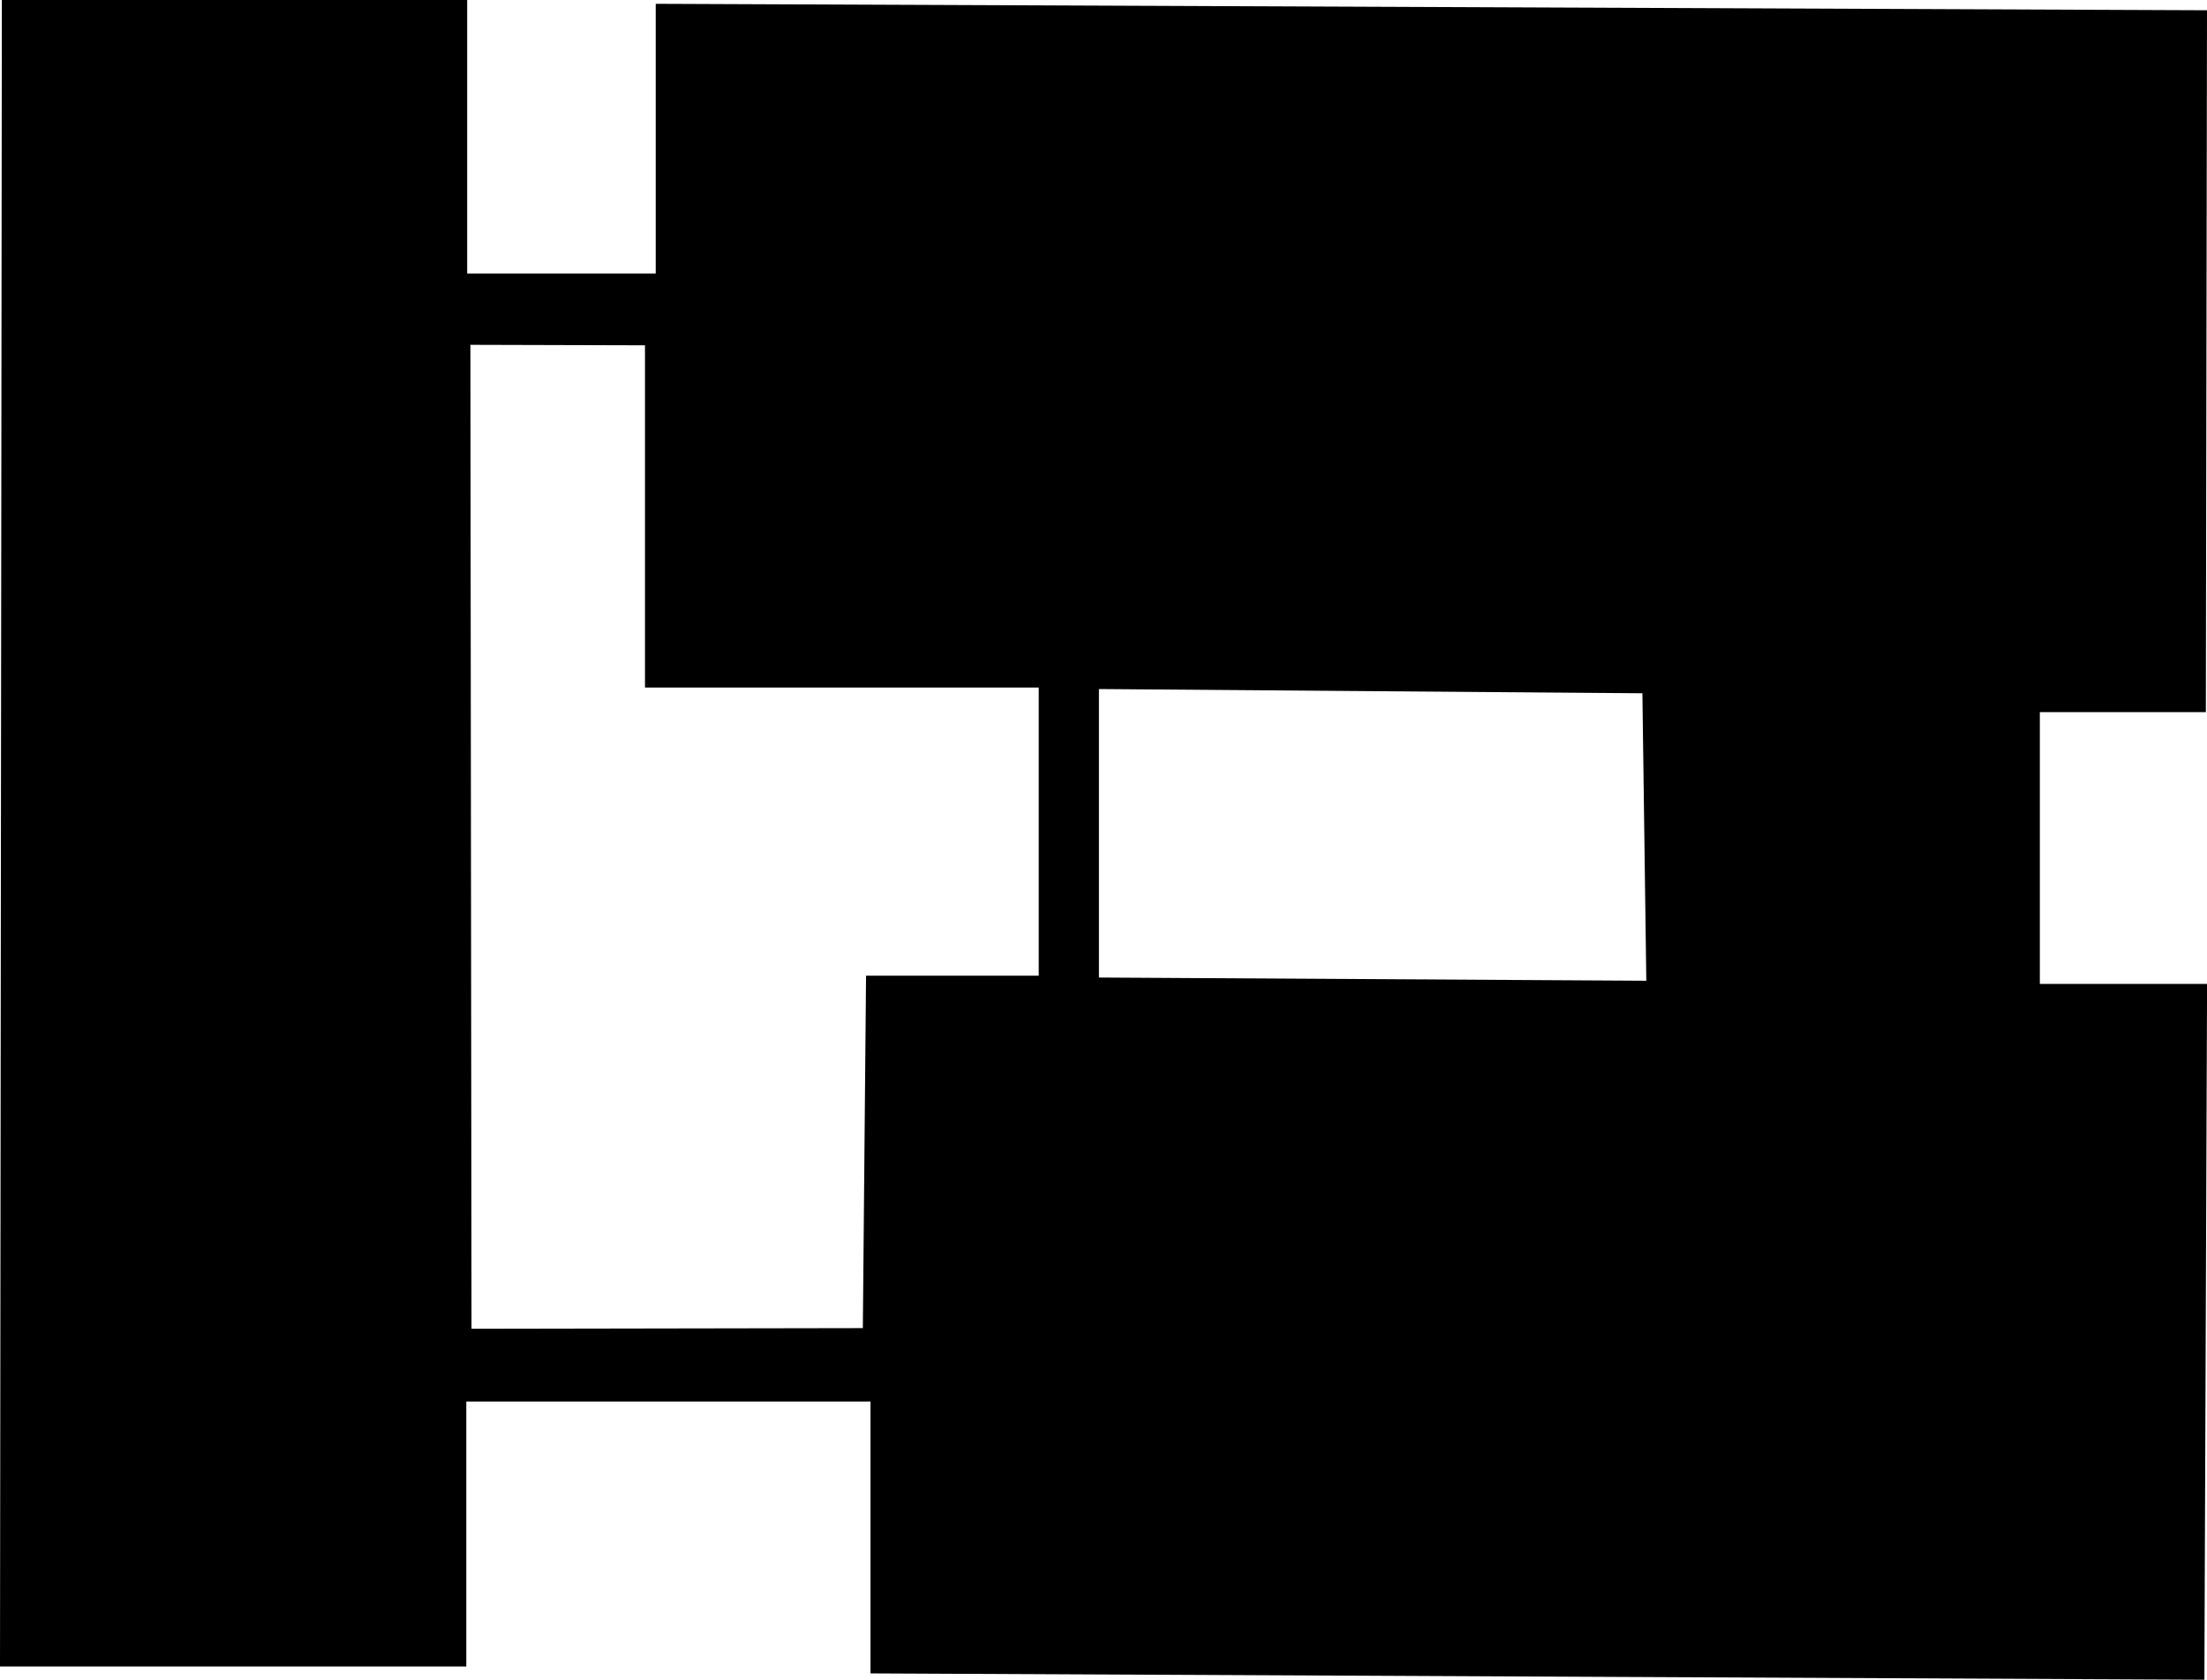 <svg id="Layer_1" data-name="Layer 1" xmlns="http://www.w3.org/2000/svg" viewBox="0 0 632.04 481.03">
    <g id="Layer_4" data-name="Layer 4">
        <path class="background"
            d="M188.08,11.15V88.39h-54V10.06H.82L.29,487.3H133.83V411.43H249.58v77.85l382,1.81.77-199.26H584.46V214H632L632.33,13ZM297.76,289.47H248.31l-.92,100.93-112.07.19L135,108.81l50,.14v98H297.76Zm174,1.45L315,290l0-83.77,155.62.93Z"
            transform="translate(-0.29 -10.06)" />
    </g>
    <g id="Student Union (2nd Level)" data-name="Student Union">
        <polygon class="union"
            points="550.3 281.77 549.13 199.16 314.37 197.32 315.11 81.7 283.08 81.7 283.59 6.67 626.84 5.68 627.01 197.32 579.71 197.32 579.71 285.42 626.22 285.42 627.01 477.1 315.48 476.42 314.36 280.24 550.3 281.77" />
    </g>
    <g id="401a" data-name="401a">
        <path id="Vector_2" data-name="Vector 2" class="room" d="M6.44,482.74v-30H34.71v30.73Z"
            transform="translate(-0.29 -10.06)" />
    </g>
    <g id="401b" data-name="401b">
        <path id="Vector_3" data-name="Vector 3" class="room" d="M7.15,423.92v25.65H33.88V424.22Z"
            transform="translate(-0.29 -10.06)" />
    </g>
    <g id="401c" data-name="401c">
        <path id="Vector_4" data-name="Vector 4" class="room" d="M6.67,391.1v29.76H33.94V391.41Z"
            transform="translate(-0.29 -10.06)" />
    </g>
    <g id="401d" data-name="401d">
        <path id="Vector_5" data-name="Vector 5" class="room" d="M33.88,387.19v-27.8H4.94V387.8Z"
            transform="translate(-0.29 -10.06)" />
    </g>
    <g id="401e" data-name="401e">
        <path id="Vector_6" data-name="Vector 6" class="room" d="M6.56,355.66V330H34.12v26Z"
            transform="translate(-0.29 -10.06)" />
    </g>
    <g id="401f" data-name="401f">
        <path id="Vector_7" data-name="Vector 7" class="room" d="M6.79,298.67v29.14H34.65v-28.9Z"
            transform="translate(-0.29 -10.06)" />
    </g>
    <g id="401g" data-name="401g">
        <path id="Vector_8" data-name="Vector 8" class="room" d="M6.79,295.4H34.44V265.55H6.67Z"
            transform="translate(-0.29 -10.06)" />
    </g>
    <g id="401h" data-name="401h">
        <path id="Vector_9" data-name="Vector 9" class="room" d="M6.51,262.27H34.44V236.39h-28Z"
            transform="translate(-0.29 -10.06)" />
    </g>
    <g id="401i" data-name="401i">
        <path id="Vector_10" data-name="Vector 10" class="room" d="M6.39,234H34V204.67H6.51Z"
            transform="translate(-0.29 -10.06)" />
    </g>
    <g id="401j" data-name="401j">
        <path id="Vector_11" data-name="Vector 11" class="room" d="M6.59,172.53v28.68H34v-29Z"
            transform="translate(-0.29 -10.06)" />
    </g>
    <g id="401k" data-name="401k">
        <path id="Vector_12" data-name="Vector 12" class="room" d="M6.43,169V142.32H34.28v27Z"
            transform="translate(-0.29 -10.06)" />
    </g>
    <g id="401l" data-name="401l">
        <path id="Vector_13" data-name="Vector 13" class="room" d="M6.71,110.89v29.85H34.16v-30Z"
            transform="translate(-0.29 -10.06)" />
    </g>
    <g id="401m" data-name="401m">
        <path id="Vector_14" data-name="Vector 14" class="room" d="M6.71,107.65v-29H34.28v29Z"
            transform="translate(-0.29 -10.06)" />
    </g>
    <g id="401" data-name="401">
        <path id="Vector_15" data-name="Vector 15" class="room"
            d="M36.42,78.93H63.08v31.35H82.2v47.29h46.1v184H82V483.66H36.38Z"
            transform="translate(-0.29 -10.06)" />
    </g>
    <g id="402" data-name="402">
        <path id="Vector_16" data-name="Vector 16" class="room"
            d="M84.81,344.81H94.88v31.76H84.77Z" transform="translate(-0.29 -10.06)" />
    </g>
    <g id="403" data-name="403">
        <path id="Vector_17" data-name="Vector 17" class="room" d="M119.23,344.81h7.6V379.6h-8.34Z"
            transform="translate(-0.29 -10.06)" />
    </g>
    <g id="404" data-name="404">
        <path id="Vector_18" data-name="Vector 18" class="room" d="M252.8,295.76H298v94.81H252.61Z"
            transform="translate(-0.29 -10.06)" />
    </g>
    <g id="405" data-name="405">
        <path id="Vector_19" data-name="Vector 19" class="room" d="M272.57,411.21h42.09V485H272Z"
            transform="translate(-0.29 -10.06)" />
    </g>
    <g id="405a" data-name="405a">
        <path id="Vector_20" data-name="Vector 20" class="room" d="M253.16,410.64H270V485H252.8Z"
            transform="translate(-0.29 -10.06)" />
    </g>
    <g id="406" data-name="406">
        <path id="Vector_21" data-name="Vector 21" class="unionArea"
            d="M378.75,296.68v18.66H315V296.27Z" transform="translate(-0.29 -10.06)" />
    </g>
    <g id="407" data-name="407">
        <path id="Vector_22" data-name="Vector 22" class="unionArea" d="M315,370.12h16.75V390.4H315.07Z"
            transform="translate(-0.29 -10.06)" />
    </g>
    <g id="Bathroom">
        <path id="Vector_23" data-name="Vector 23" class="bathroom"
            d="M315.22,368.3h16.27V350.74H346.8V317.35H315.26Z" transform="translate(-0.29 -10.06)" />
    </g>
    <g id="408" data-name="408">
        <path id="Vector_24" data-name="Vector 24" class="unionArea" d="M333.22,352.67h13v37.92H333.19Z"
            transform="translate(-0.29 -10.06)" />
    </g>
    <g id="Bathroom-2" data-name="Bathroom">
        <path id="Vector_25" data-name="Vector 25" class="bathroom"
            d="M353.44,318h23.24v45.33H347.24V353.12H353Z" transform="translate(-0.29 -10.06)" />
    </g>
    <g id="411" data-name="411">
        <path id="Vector_26" data-name="Vector 26" class="unionArea"
            d="M365.73,383.53h11.58v8.61H365.8Z" transform="translate(-0.29 -10.06)" />
    </g>
    <g id="410" data-name="410">
        <path id="Vector_27" data-name="Vector 27" class="unionArea" d="M363.64,383.56H347.92v7h15.87Z"
            transform="translate(-0.29 -10.06)" />
    </g>
    <g id="408a" data-name="408a">
        <path id="Vector_28" data-name="Vector 28" class="unionArea" d="M348,382.15h9.49V365h-9.64Z"
            transform="translate(-0.29 -10.06)" />
    </g>
    <g id="412" data-name="412">
        <path id="Vector_29" data-name="Vector 29" class="unionArea"
            d="M381.57,296.87V390H503.94V296.35Z" transform="translate(-0.29 -10.06)" />
    </g>
    <g id="409" data-name="409">
        <path id="Vector_30" data-name="Vector 30" class="unionArea"
            d="M317.09,411.4V484s62.14-.19,62.19,0,0-73,0-73Z" transform="translate(-0.29 -10.06)" />
    </g>
    <g id="413" data-name="413">
        <path id="Vector_31" data-name="Vector 31" class="unionArea" d="M381.25,411.43v72.3h89.69v-72Z"
            transform="translate(-0.29 -10.06)" />
    </g>
    <g id="414" data-name="414">
        <path id="Vector_32" data-name="Vector 32" class="unionArea" d="M520.14,411.6V484H627.3V411.37Z"
            transform="translate(-0.29 -10.06)" />
    </g>
    <g id="415" data-name="415">
        <path id="Vector_33" data-name="Vector 33" class="unionArea"
            d="M520.64,17.29H627.3V88.44H520.45Z" transform="translate(-0.29 -10.06)" />
    </g>
    <g id="416" data-name="416">
        <path id="Vector_34" data-name="Vector 34" class="unionArea"
            d="M381.12,108.52v93.8H503.93V109.08Z" transform="translate(-0.29 -10.06)" />
    </g>
    <g id="417" data-name="417">
        <path id="Vector_35" data-name="Vector 35" class="unionArea" d="M470.72,17.29H381.13V88.52H470Z"
            transform="translate(-0.29 -10.06)" />
    </g>
    <g id="418" data-name="418">
        <path id="Vector_36" data-name="Vector 36" class="unionArea" d="M348,17.86h31.25v70H348.06Z"
            transform="translate(-0.29 -10.06)" />
    </g>
    <g id="419" data-name="419">
        <path id="Vector_37" data-name="Vector 37" class="unionArea"
            d="M346.84,107.62h10.07v23.82H346.8Z" transform="translate(-0.29 -10.06)" />
    </g>
    <g id="419a" data-name="419a">
        <path id="Vector_38" data-name="Vector 38" class="unionArea"
            d="M359.2,108.59v22.17h18.88V108.31Z" transform="translate(-0.29 -10.06)" />
    </g>
    <g id="Bathroom-3" data-name="Bathroom">
        <path id="Vector_39" data-name="Vector 39" class="bathroom"
            d="M346.6,133.14v48.38h29.83V133.59Z" transform="translate(-0.29 -10.06)" />
    </g>
    <g id="420" data-name="420">
        <path id="Vector_40" data-name="Vector 40" class="unionArea" d="M333.8,108v9.34h10.75v-9.38Z"
            transform="translate(-0.29 -10.06)" />
    </g>
    <g id="421" data-name="421">
        <path id="Vector_41" data-name="Vector 41" class="unionArea"
            d="M315.67,119.39h15.76V107.86H315.55Z" transform="translate(-0.29 -10.06)" />
    </g>
    <g id="422" data-name="422">
        <path id="Vector_42" data-name="Vector 42" class="unionArea"
            d="M346.17,76.91V88.44H316.82V76.51Z" transform="translate(-0.29 -10.06)" />
    </g>
    <g id="423" data-name="423">
        <path id="Vector_43" data-name="Vector 43" class="unionArea" d="M316.22,121.37v9.95h29V121.17Z"
            transform="translate(-0.29 -10.06)" />
    </g>
    <g id="424" data-name="424">
        <path id="Vector_44" data-name="Vector 44" class="unionArea"
            d="M375.67,183.86v16.22H318.12V183Z" transform="translate(-0.29 -10.06)" />
    </g>
    <g id="Bathroom-4" data-name="Bathroom">
        <path id="Vector_45" data-name="Vector 45" class="bathroom"
            d="M316.7,134.27h26.82v11.45H332.26v2.43h8.14v33H317.25Z"
            transform="translate(-0.29 -10.06)" />
    </g>
    <g id="425" data-name="425">
        <path id="Vector_46" data-name="Vector 46" class="room"
            d="M191.53,109v93.92H297.76V109.11Z" transform="translate(-0.29 -10.06)" />
    </g>
    <g id="426" data-name="426">
        <path id="Vector_47" data-name="Vector 47" class="unionArea" d="M345.63,18.73h-60V73.9h60.44Z"
            transform="translate(-0.29 -10.06)" />
    </g>
    <g id="426a" data-name="426a">
        <path id="Vector_48" data-name="Vector 48" class="unionArea" d="M286,77.42h29.35V87.74H285.67Z"
            transform="translate(-0.29 -10.06)" />
    </g>
    <g id="427" data-name="427">
        <path id="Vector_49" data-name="Vector 49" class="room" d="M283.26,18.28h-46.1v43.2h46.22Z"
            transform="translate(-0.29 -10.06)" />
    </g>
    <g id="428" data-name="428">
        <path id="Vector_50" data-name="Vector 50" class="room" d="M234.51,18.16h-44V88.67h44.24Z"
            transform="translate(-0.29 -10.06)" />
    </g>
    <g id="429" data-name="429">
        <path id="Vector_51" data-name="Vector 51" class="room" d="M118.61,107.56v7H130v-7.24Z"
            transform="translate(-0.29 -10.06)" />
    </g>
    <g id="430" data-name="430">
        <path id="Vector_52" data-name="Vector 52" class="room" d="M96.68,108.81v13H83.09V109.25Z"
            transform="translate(-0.29 -10.06)" />
    </g>
    <g id="431" data-name="431">
        <path id="Vector_53" data-name="Vector 53" class="room"
            d="M4.13,49.19c.16.69,0,26.33,0,26.33H82V48.62Z" transform="translate(-0.29 -10.06)" />
    </g>
    <g id="431a" data-name="431a">
        <path id="Vector_54" data-name="Vector 54" class="room" d="M3.5,46.57h45V14.29H3.38Z"
            transform="translate(-0.29 -10.06)" />
    </g>
    <g id="431b" data-name="431b">
        <path id="Vector_55" data-name="Vector 55" class="room" d="M50.7,15.52H82.42V46.38H50.9Z"
            transform="translate(-0.29 -10.06)" />
    </g>
    <g id="lift_A_level_4" data-name="lift A level 4">
        <path id="Vector_56" data-name="Vector 56" class="lift"
            d="M97.78,344.32V362.5h18.69V344.75Z" transform="translate(-0.29 -10.06)" />
    </g>
    <g id="stairs_A_level_4" data-name="stairs A level 4">
        <path id="Vector_57" data-name="Vector 57" class="stair" d="M85.8,410.38h43.51v73H85.71Z"
            transform="translate(-0.29 -10.06)" />
    </g>
    <g id="stairs_B_level_4" data-name="stairs B level 4">
        <path id="Vector_58" data-name="Vector 58" class="stair" d="M473.52,411V482.8h25.67v-72Z"
            transform="translate(-0.29 -10.06)" />
    </g>
    <g id="lift_B_level_4" data-name="lift B level 4">
        <path id="Vector_59" data-name="Vector 59" class="lift"
            d="M360.22,366.75V380.2h17.12V367.1Z" transform="translate(-0.29 -10.06)" />
    </g>
    <g id="stairs_C_level_4" data-name="stairs C level 4">
        <path id="Vector_60" data-name="Vector 60" class="stair" d="M474.12,212h72V288.1H474.25Z"
            transform="translate(-0.29 -10.06)" />
    </g>
    <g id="stairs_D_level_4" data-name="stairs D level 4">
        <path id="Vector_61" data-name="Vector 61" class="stair"
            d="M472.25,17.58H498.7V88.39H472.21Z" transform="translate(-0.29 -10.06)" />
    </g>
    <g id="stairs_E_level_4" data-name="stairs E level 4">
        <path id="Vector_62" data-name="Vector 62" class="stair" d="M86.61,16.08h41.77V89.63H86.2Z"
            transform="translate(-0.29 -10.06)" />
    </g>
    <g id="lift_C_floor_4" data-name="lift C floor 4">
        <path id="Vector_63" data-name="Vector 63" class="lift" d="M99.65,128.31h15.92V154H99.69Z"
            transform="translate(-0.29 -10.06)" />
    </g>
</svg>
